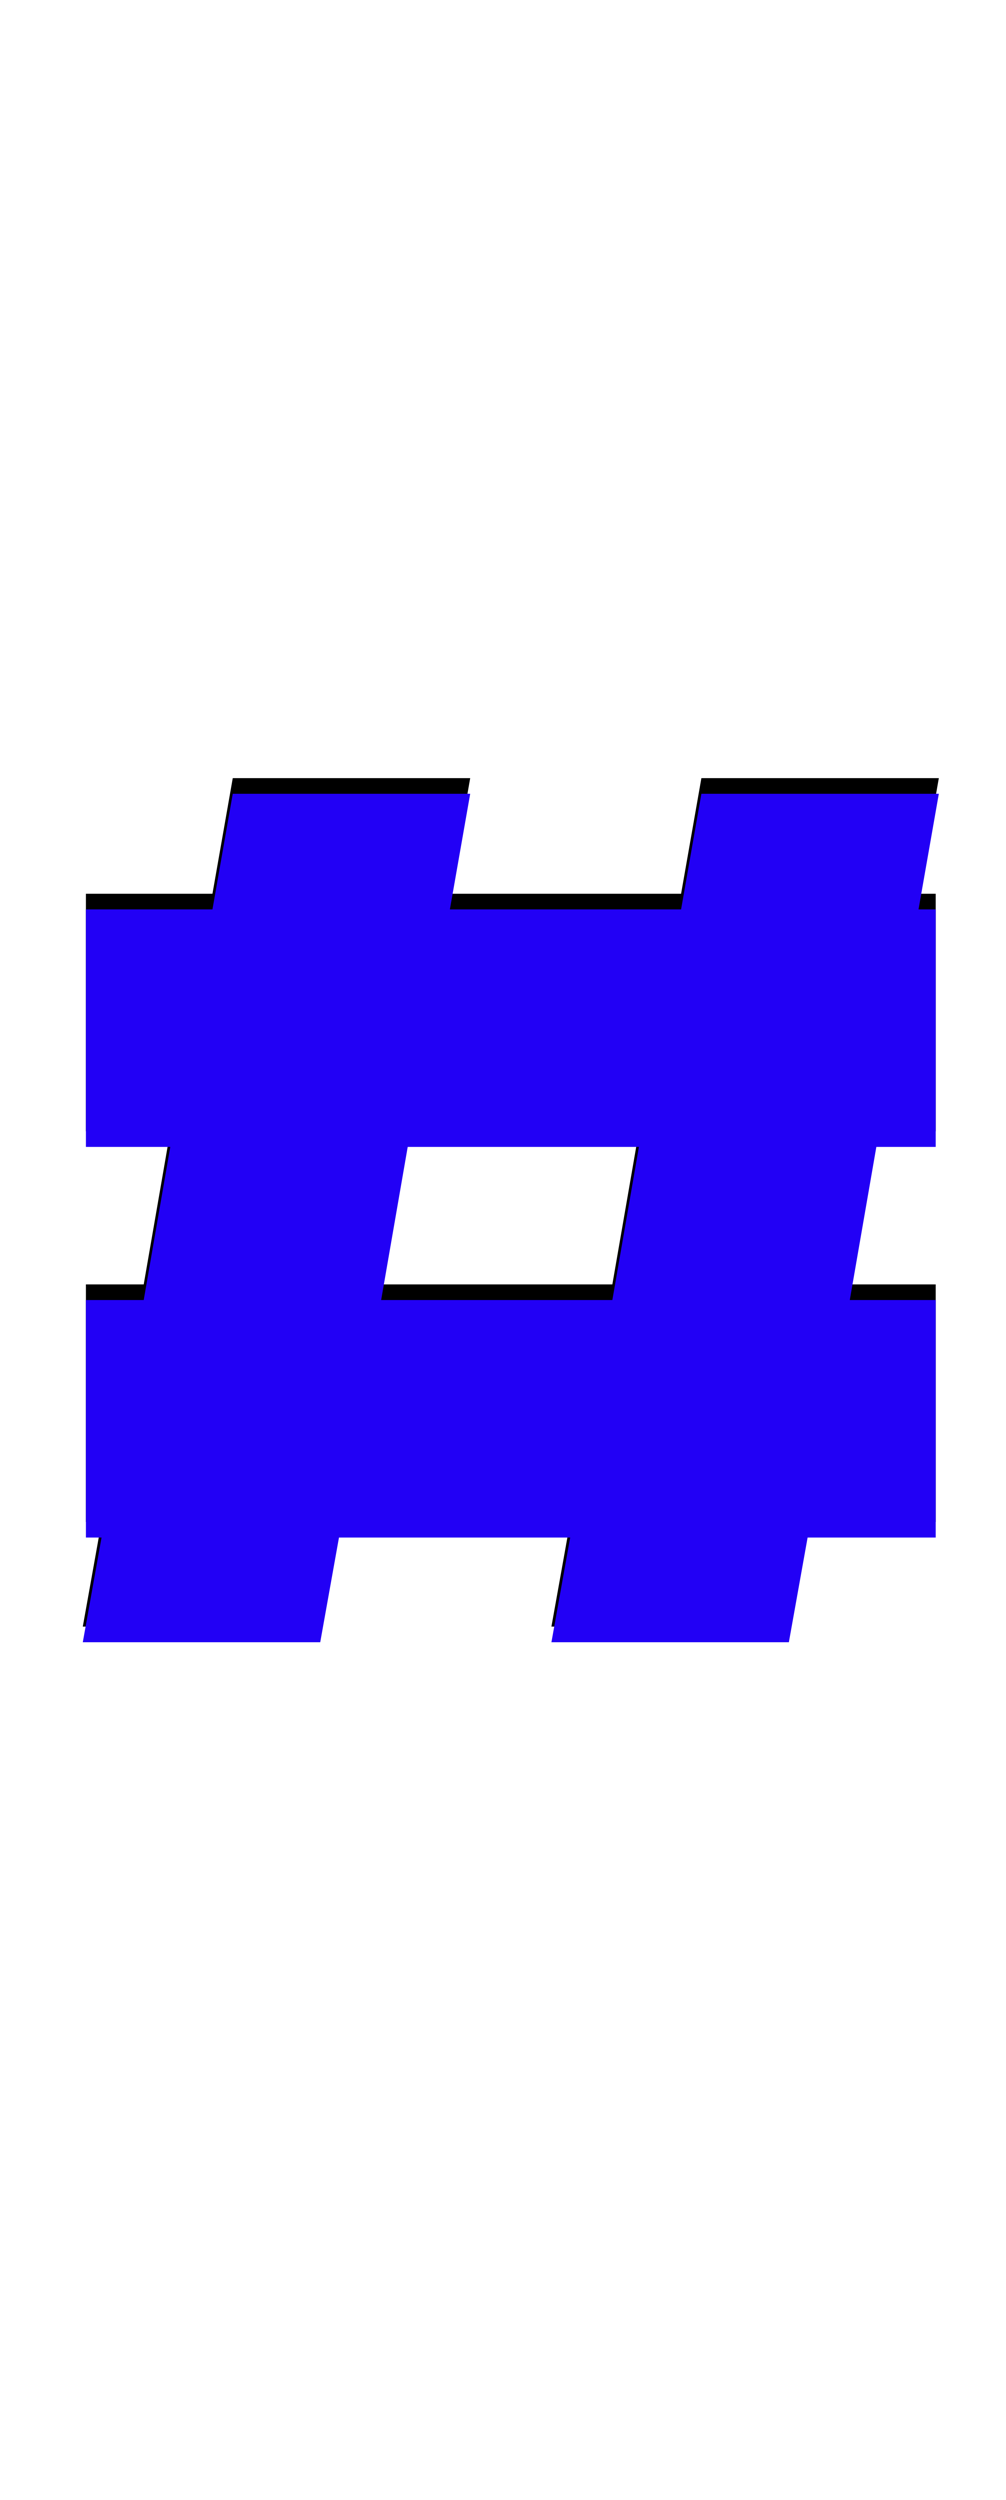 <svg xmlns="http://www.w3.org/2000/svg" id="glyph6" viewBox="0 0 644 1600">
  <defs/>
  <path fill="#000000" d="M149,498 L301,498 L288,572 L436,572 L449,498 L601,498 L588,572 L599,572 L599,724 L561,724 L544,822 L599,822 L599,974 L517,974 L505,1041 L353,1041 L365,974 L217,974 L205,1041 L53,1041 L65,974 L55,974 L55,822 L92,822 L109,724 L55,724 L55,572 L136,572 Z M409,724 L261,724 L244,822 L392,822 Z"/>
  <path fill="#2200f5" d="M149,508 L301,508 L288,582 L436,582 L449,508 L601,508 L588,582 L599,582 L599,734 L561,734 L544,832 L599,832 L599,984 L517,984 L505,1051 L353,1051 L365,984 L217,984 L205,1051 L53,1051 L65,984 L55,984 L55,832 L92,832 L109,734 L55,734 L55,582 L136,582 Z M409,734 L261,734 L244,832 L392,832 Z"/>
</svg>

